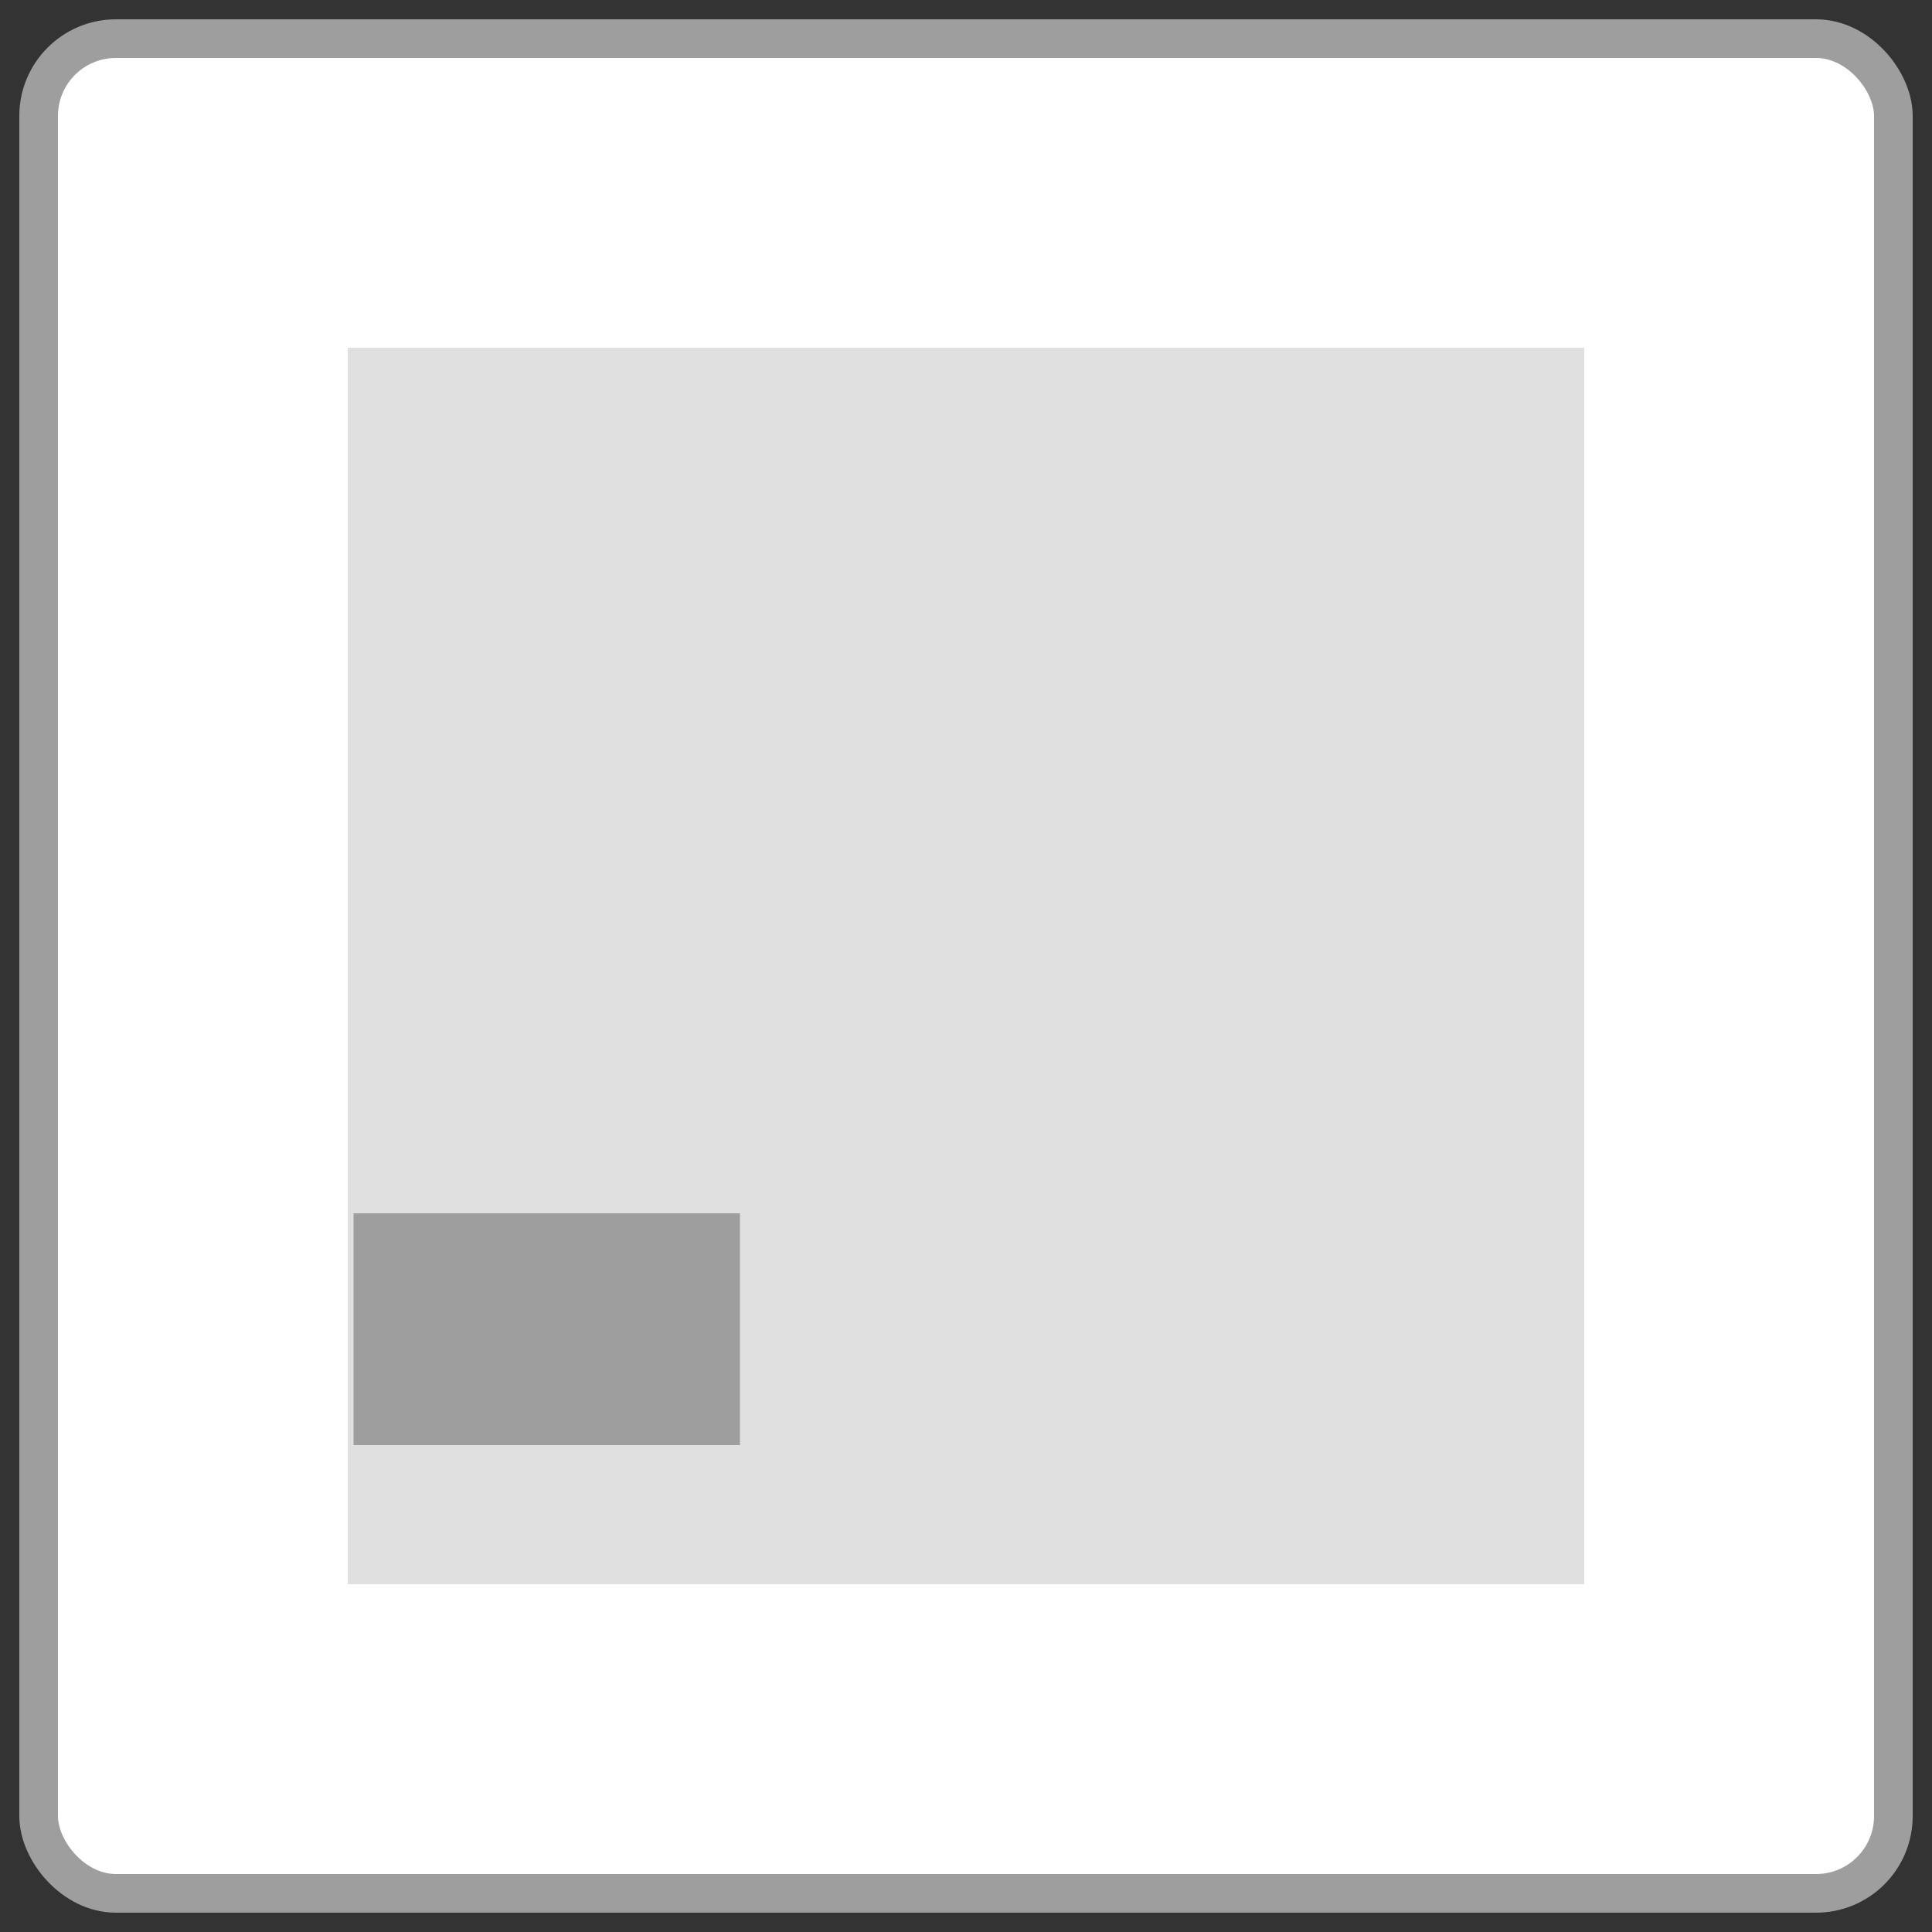 <svg id="Layer_1" data-name="Layer 1" xmlns="http://www.w3.org/2000/svg" viewBox="0 0 50 50"><rect x="0" y="0" width="50" height="50" fill="#333333" stroke="none"/><defs><style>.cls-1{fill:#fff;stroke:#9e9e9e;stroke-miterlimit:10;}.cls-2{fill:#e0e0e0;}.cls-3{fill:#9e9e9e;}</style></defs><rect class="cls-1" x="1" y="1" width="48" height="48" rx="2"/><rect class="cls-2" x="9" y="9" width="32" height="32"/><rect class="cls-3" x="9.15" y="31.4" width="10" height="6"/></svg>